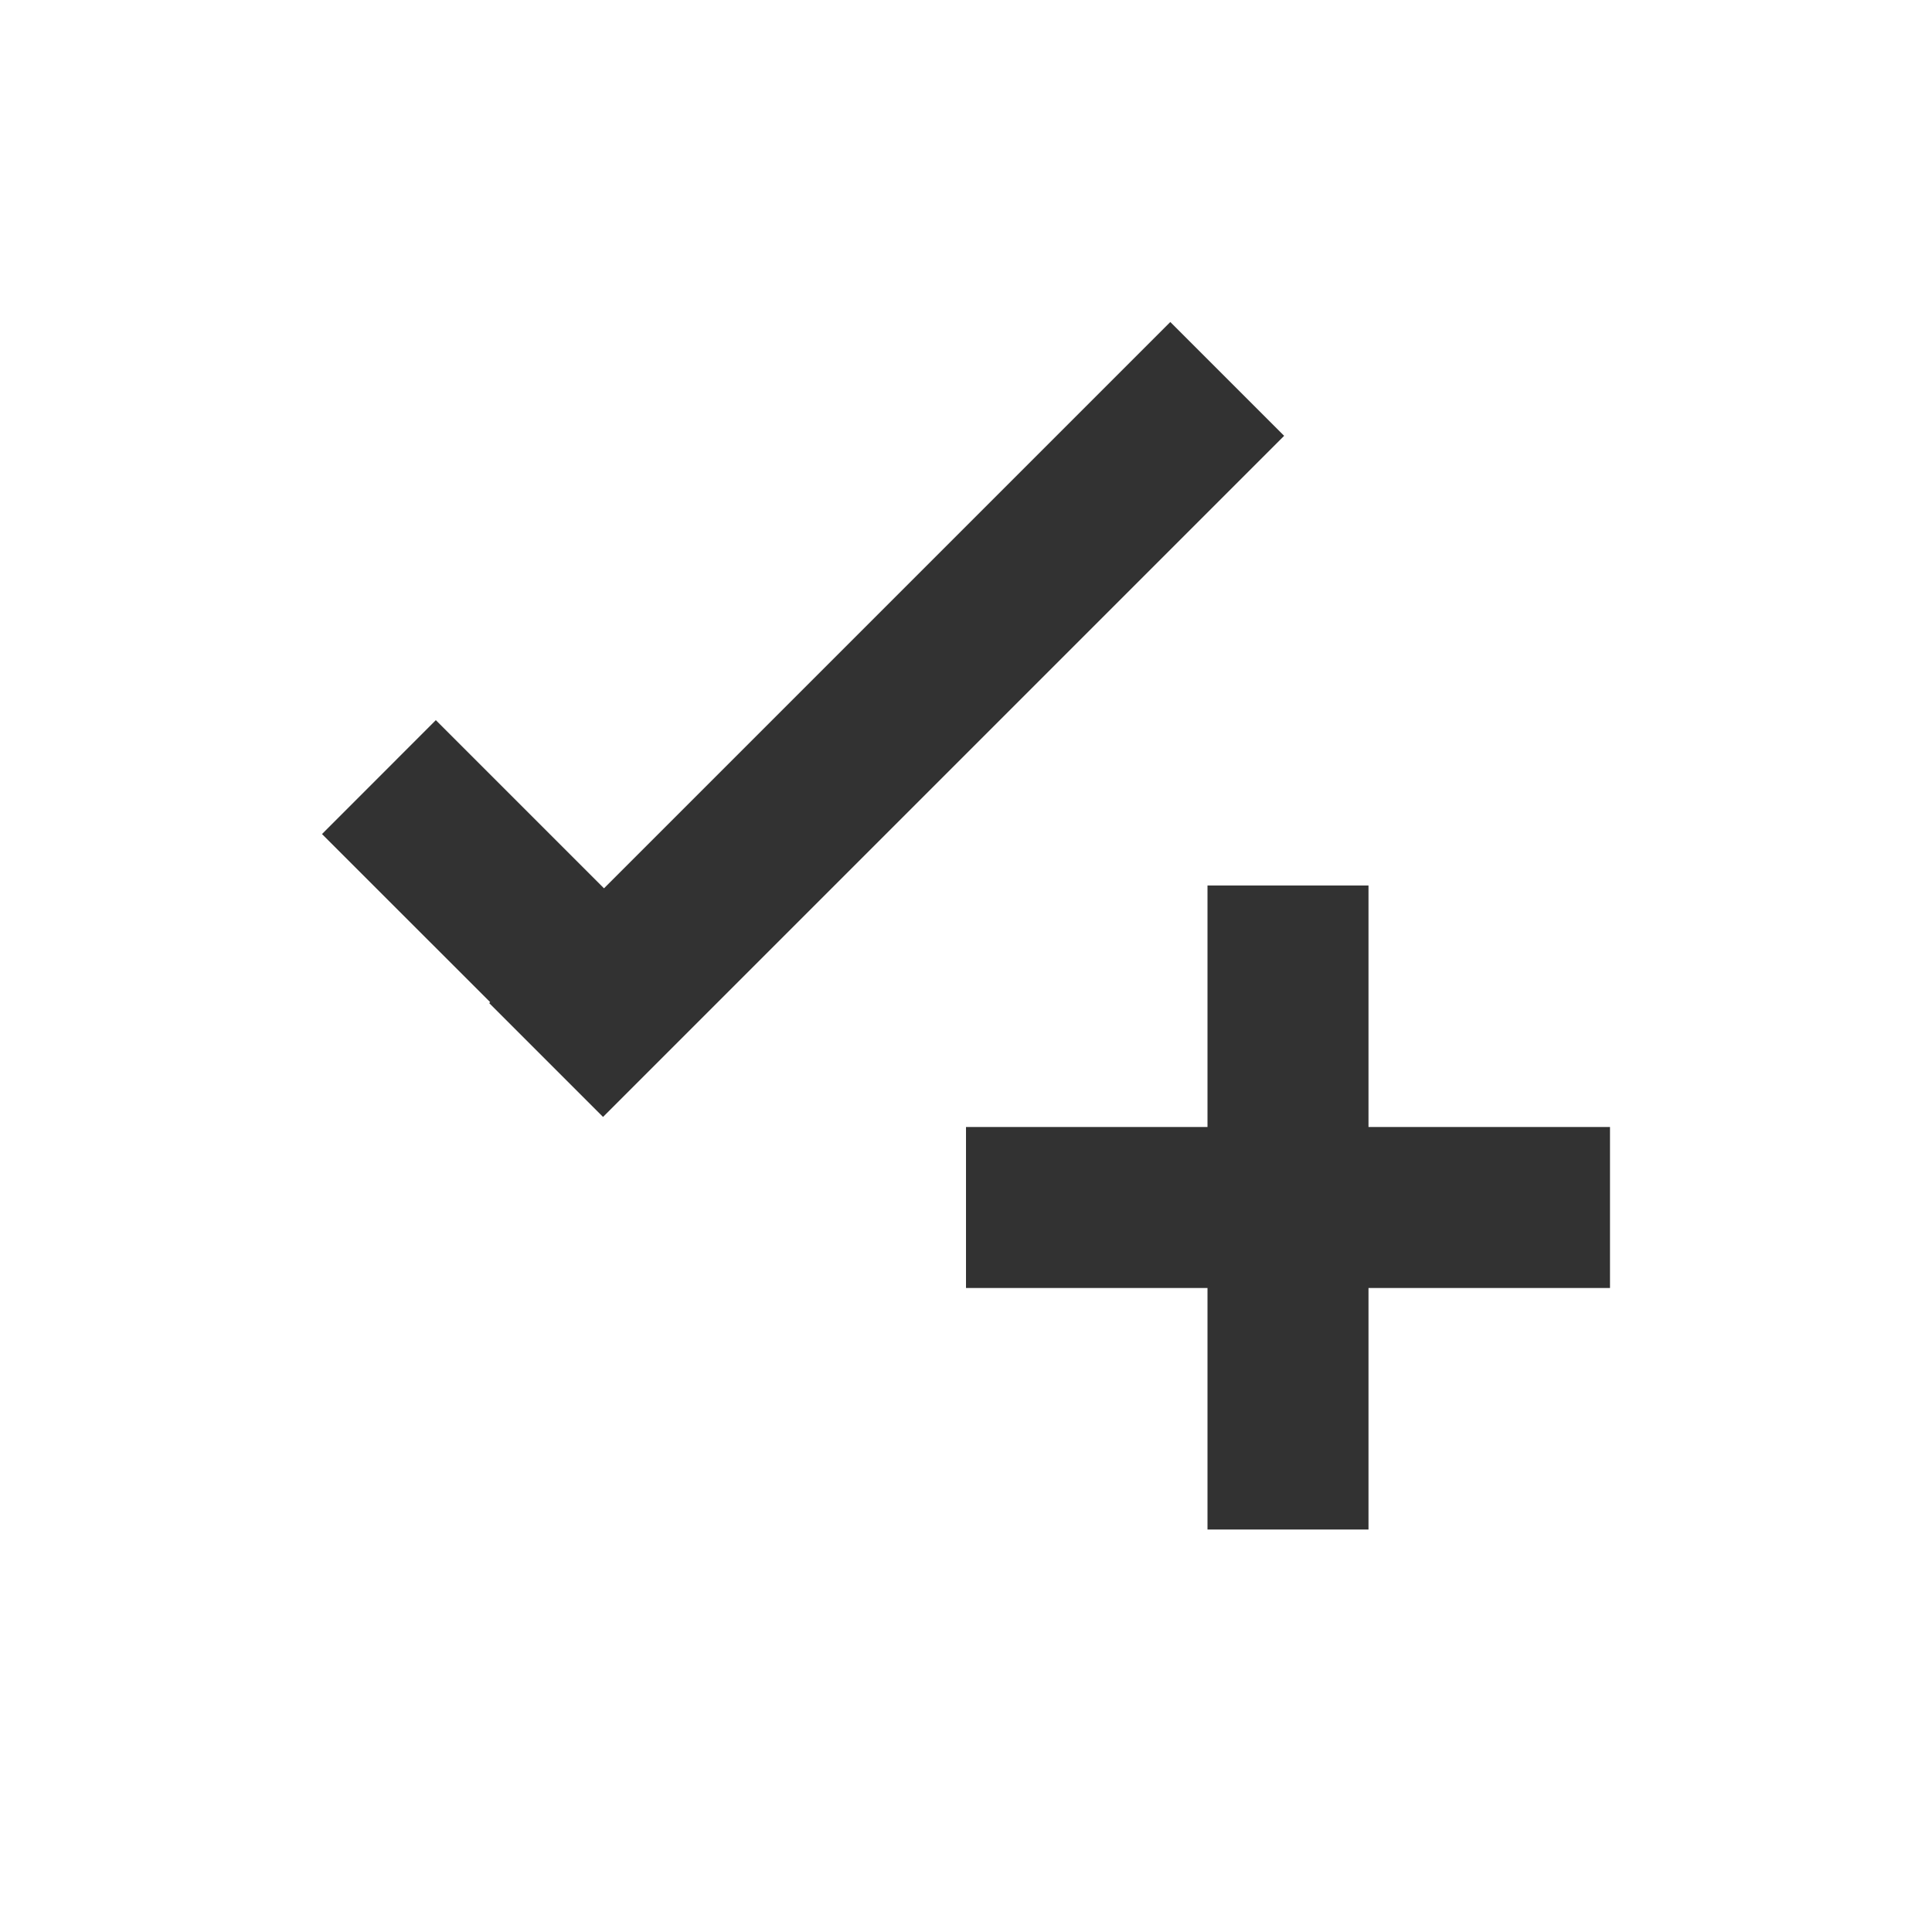 <svg width="24" height="24" viewBox="0 0 24 24" fill="none" xmlns="http://www.w3.org/2000/svg">
<path fill-rule="evenodd" clip-rule="evenodd" d="M14.538 4L15.952 5.414L7.491 13.875L6.077 12.461L6.089 12.449L4 10.361L5.414 8.946L7.503 11.035L14.538 4ZM17 11H15V14H12V16H15V19H17V16H20V14H17V11Z" fill="#323232"/>
</svg>

